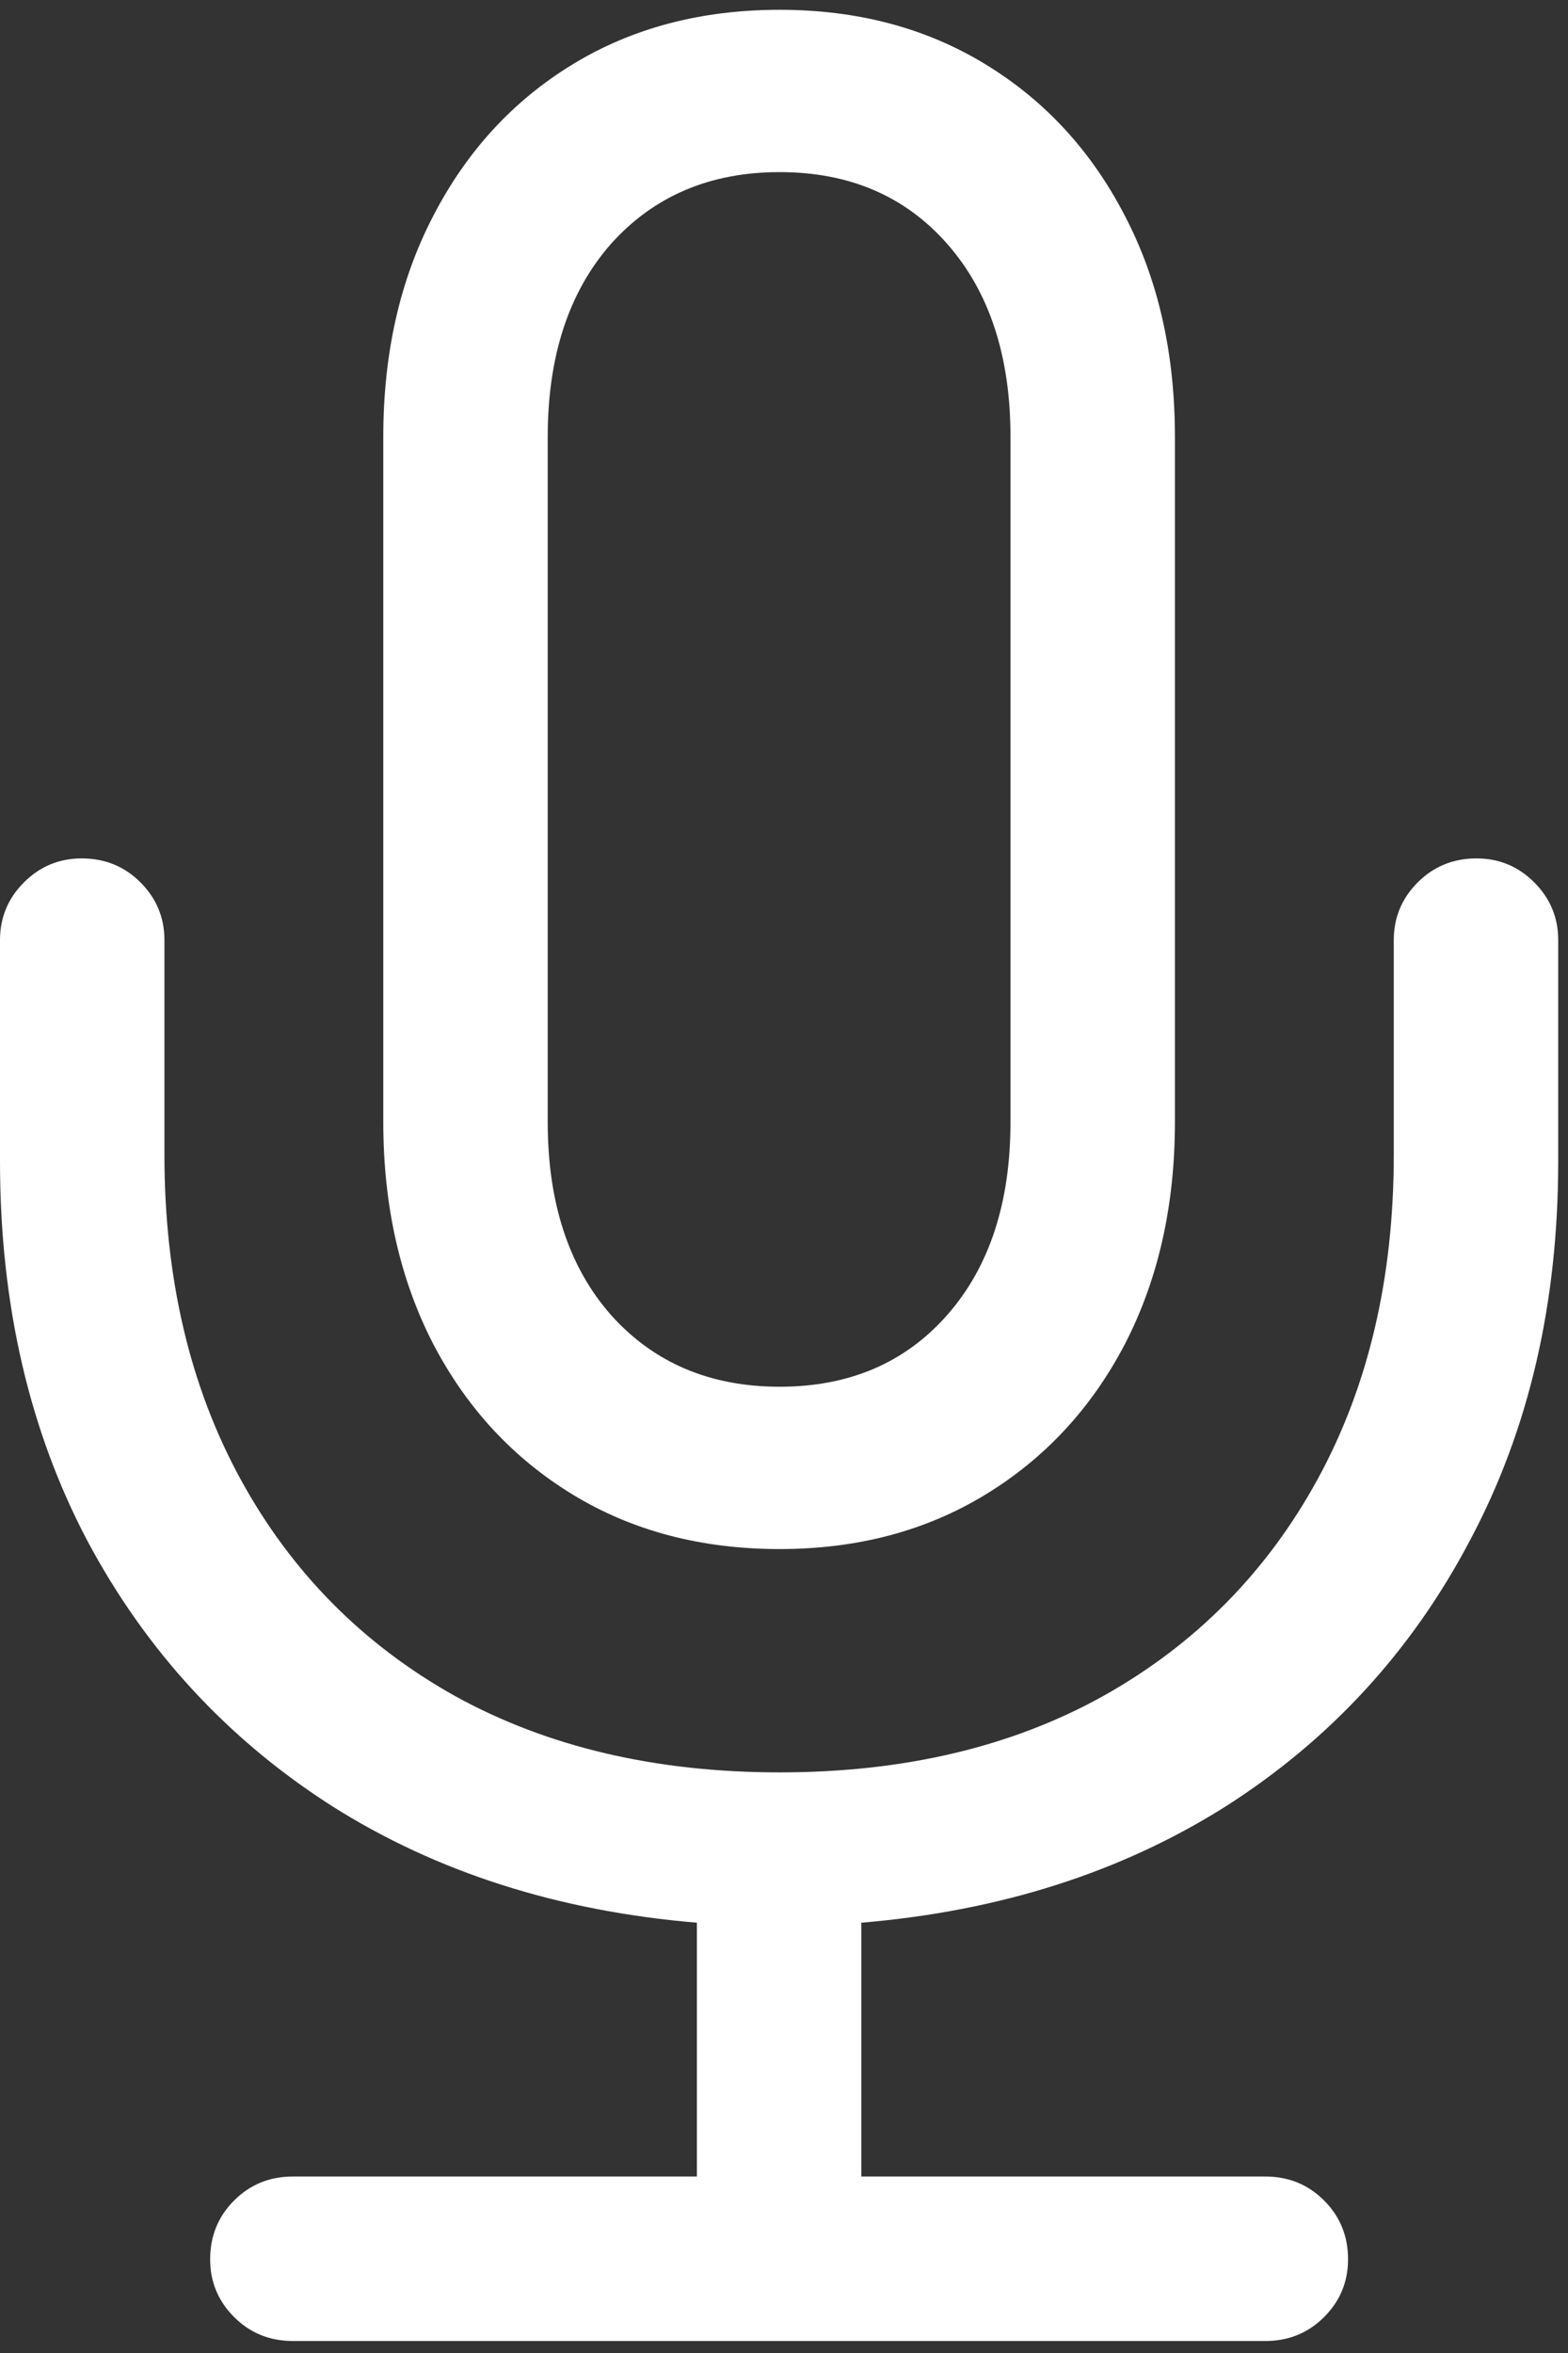 <svg width="90" height="135" viewBox="0 0 90 135" fill="none" xmlns="http://www.w3.org/2000/svg">
<rect x="0" y="0" width="90" height="135" fill="#333333" stroke="none"/>
<path d="M0 66.625C0 74.792 1.667 82.042 5 88.375C8.375 94.708 13.062 99.792 19.062 103.625C25.062 107.417 32.042 109.646 40 110.312V124.875H16.812C15.479 124.875 14.354 125.333 13.438 126.25C12.521 127.167 12.062 128.292 12.062 129.625C12.062 130.917 12.521 132.021 13.438 132.938C14.354 133.854 15.479 134.312 16.812 134.312H72.625C73.958 134.312 75.083 133.854 76 132.938C76.917 132.021 77.375 130.917 77.375 129.625C77.375 128.292 76.917 127.167 76 126.25C75.083 125.333 73.958 124.875 72.625 124.875H49.438V110.312C57.396 109.646 64.375 107.417 70.375 103.625C76.375 99.792 81.042 94.708 84.375 88.375C87.75 82.042 89.438 74.792 89.438 66.625V53.938C89.438 52.646 88.979 51.542 88.062 50.625C87.146 49.708 86.042 49.25 84.75 49.25C83.417 49.25 82.292 49.708 81.375 50.625C80.458 51.542 80 52.646 80 53.938V66.25C80 73.333 78.542 79.542 75.625 84.875C72.708 90.208 68.604 94.354 63.312 97.312C58.062 100.229 51.875 101.688 44.75 101.688C37.625 101.688 31.417 100.229 26.125 97.312C20.833 94.354 16.729 90.208 13.812 84.875C10.896 79.542 9.438 73.333 9.438 66.25V53.938C9.438 52.646 8.979 51.542 8.062 50.625C7.146 49.708 6.021 49.25 4.688 49.25C3.396 49.25 2.292 49.708 1.375 50.625C0.458 51.542 0 52.646 0 53.938V66.625ZM22 64.375C22 69.167 22.958 73.417 24.875 77.125C26.792 80.792 29.458 83.667 32.875 85.75C36.292 87.833 40.25 88.875 44.75 88.875C49.208 88.875 53.146 87.833 56.562 85.75C59.979 83.667 62.646 80.792 64.562 77.125C66.479 73.417 67.438 69.167 67.438 64.375V25.062C67.438 20.271 66.479 16.042 64.562 12.375C62.646 8.667 59.979 5.771 56.562 3.688C53.146 1.604 49.208 0.562 44.75 0.562C40.25 0.562 36.292 1.604 32.875 3.688C29.458 5.771 26.792 8.667 24.875 12.375C22.958 16.042 22 20.271 22 25.062V64.375ZM31.438 64.375V25.062C31.438 20.438 32.646 16.75 35.062 14C37.521 11.25 40.75 9.875 44.75 9.875C48.75 9.875 51.958 11.25 54.375 14C56.792 16.75 58 20.438 58 25.062V64.375C58 69 56.792 72.688 54.375 75.438C51.958 78.188 48.75 79.562 44.75 79.562C40.75 79.562 37.521 78.188 35.062 75.438C32.646 72.688 31.438 69 31.438 64.375Z" fill="white"/>
</svg>
